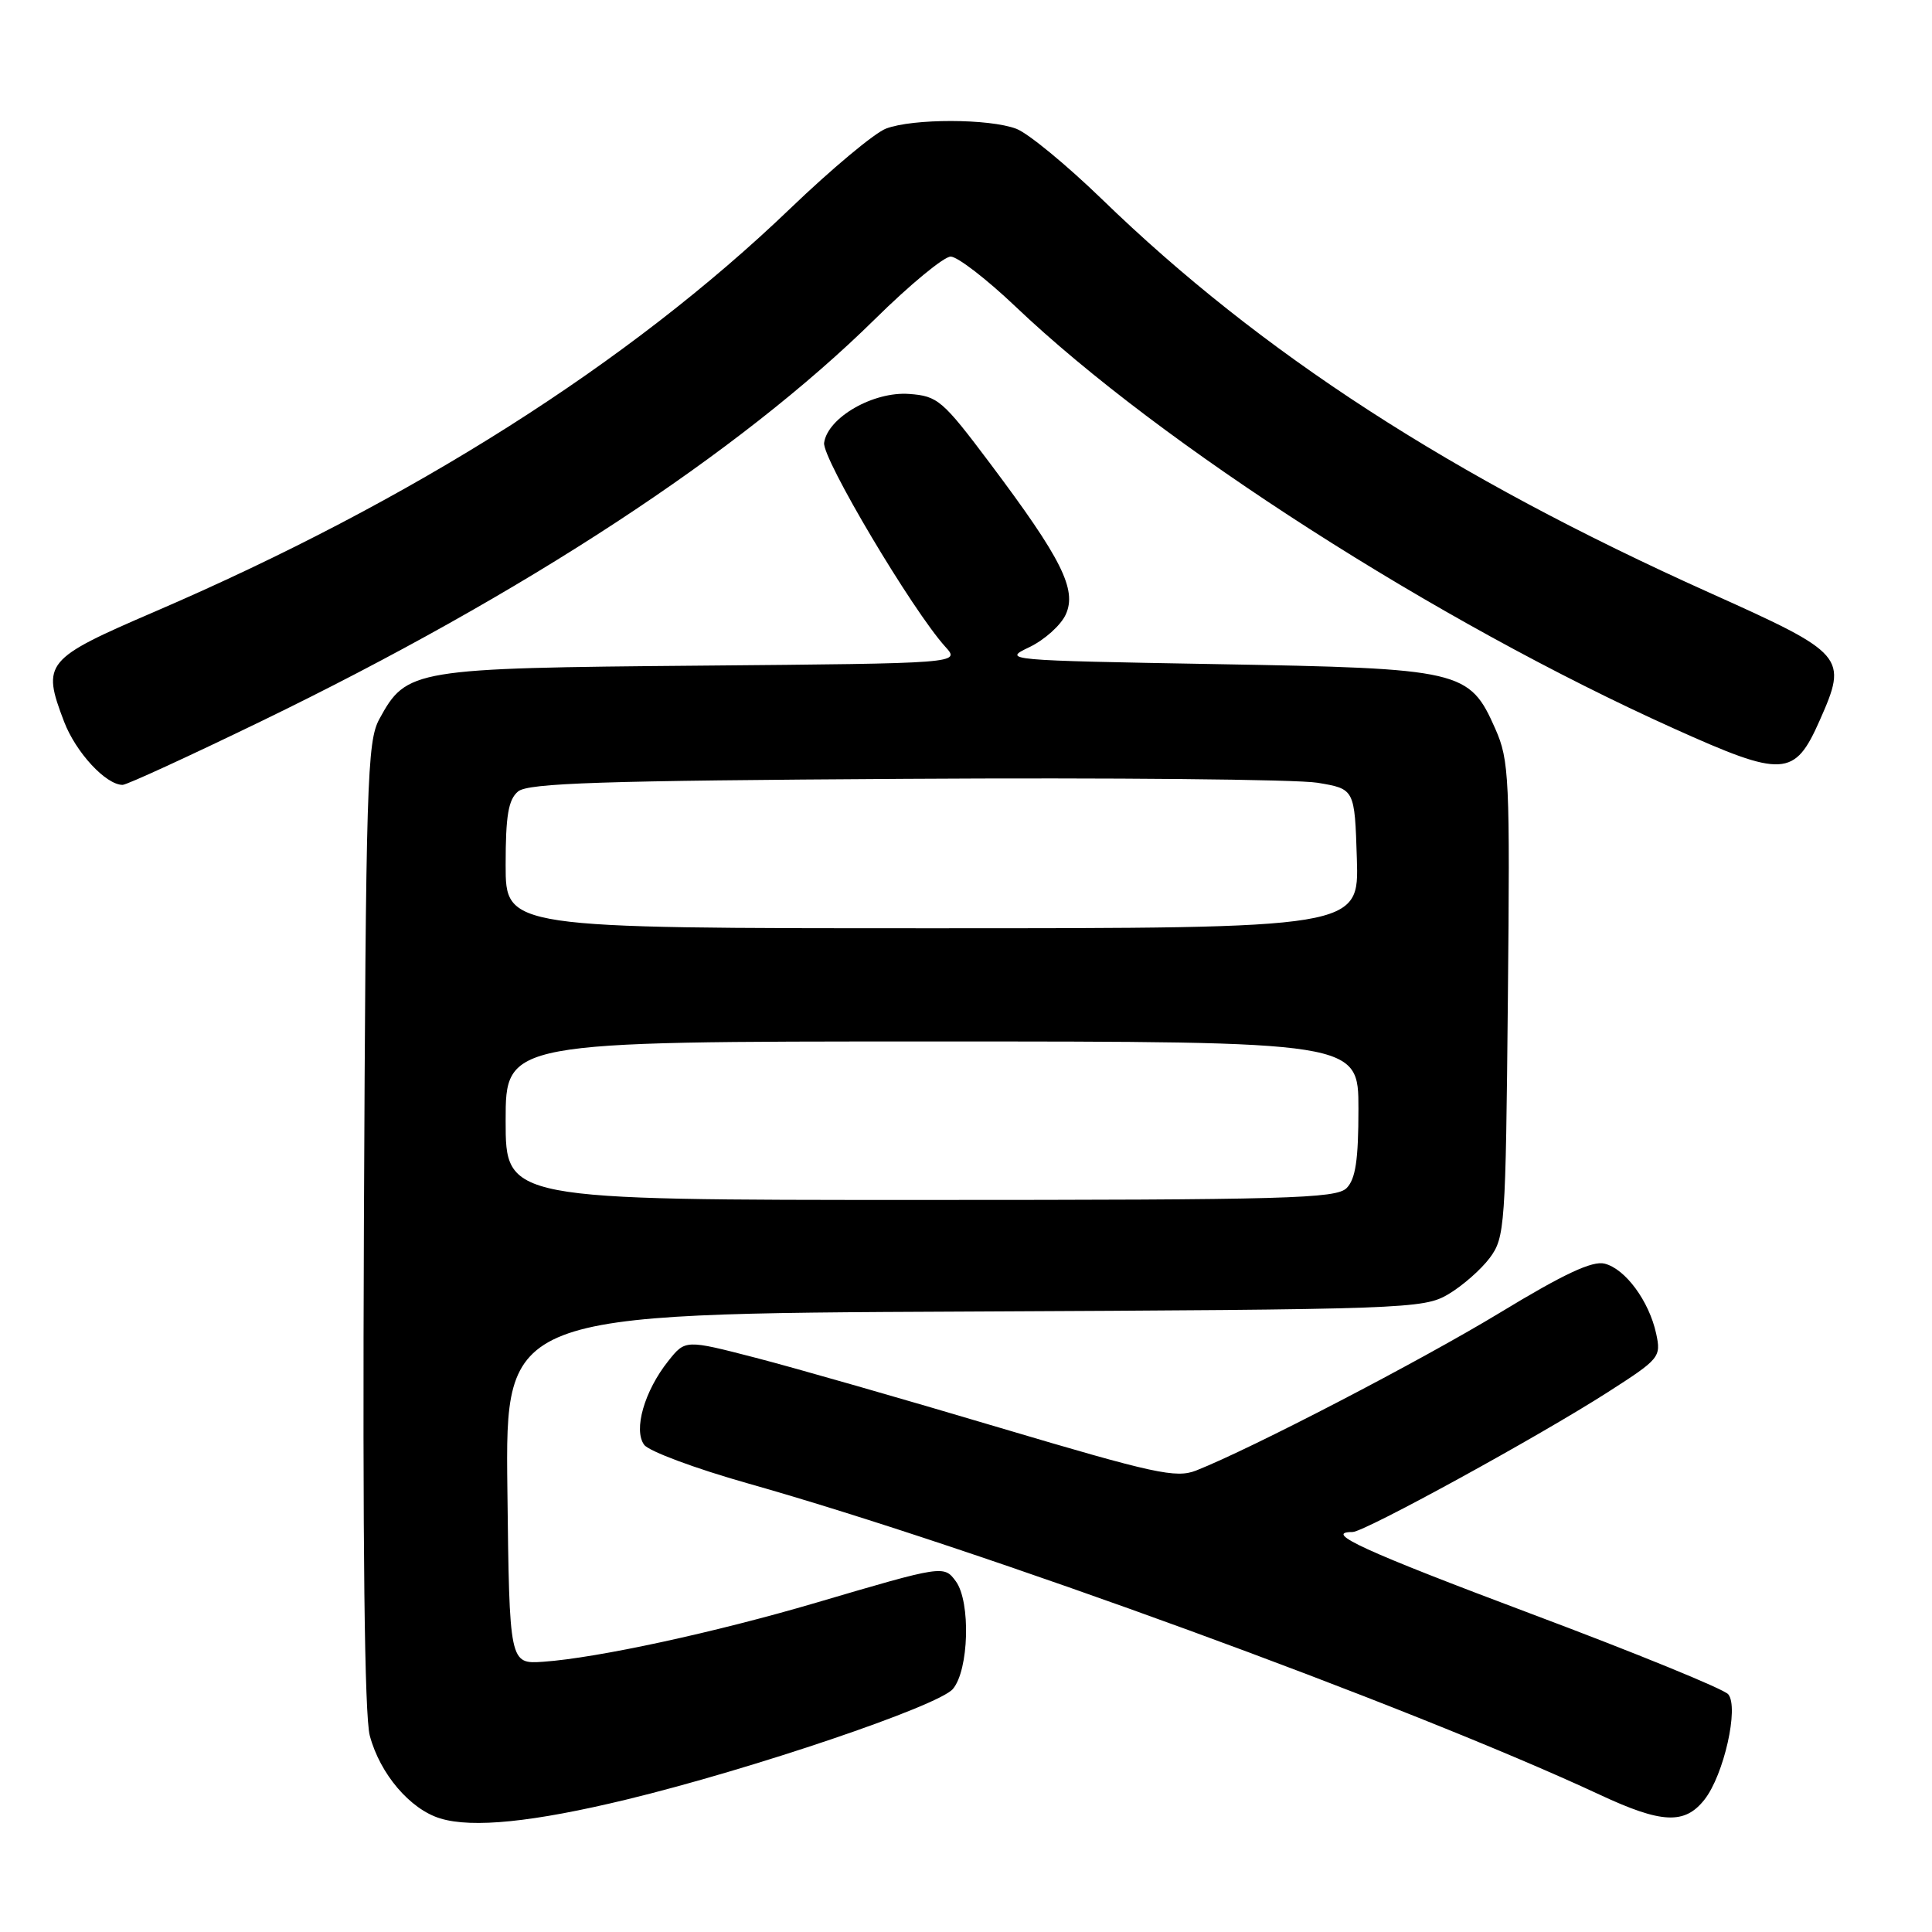 <?xml version="1.0" encoding="UTF-8" standalone="no"?>
<!DOCTYPE svg PUBLIC "-//W3C//DTD SVG 1.1//EN" "http://www.w3.org/Graphics/SVG/1.1/DTD/svg11.dtd" >
<svg xmlns="http://www.w3.org/2000/svg" xmlns:xlink="http://www.w3.org/1999/xlink" version="1.1" viewBox="0 0 256 256">
 <g >
 <path fill="currentColor"
d=" M 83.01 238.45 C 99.62 234.43 124.30 226.07 126.25 223.81 C 128.39 221.33 128.64 212.26 126.66 209.54 C 125.08 207.39 124.99 207.40 108.16 212.36 C 94.79 216.30 79.15 219.69 72.00 220.19 C 67.50 220.50 67.50 220.50 67.23 197.29 C 66.96 174.07 66.96 174.07 127.73 173.79 C 186.43 173.51 188.62 173.43 191.90 171.50 C 193.76 170.40 196.24 168.23 197.40 166.68 C 199.41 163.97 199.51 162.57 199.80 132.44 C 200.09 103.01 199.98 100.75 198.14 96.58 C 194.70 88.80 193.74 88.57 161.11 88.00 C 133.20 87.51 132.78 87.47 136.38 85.76 C 138.39 84.80 140.57 82.85 141.22 81.42 C 142.72 78.12 140.67 74.03 131.21 61.43 C 124.89 53.02 124.27 52.48 120.47 52.20 C 115.72 51.85 109.68 55.32 109.20 58.67 C 108.90 60.70 120.90 80.89 125.26 85.70 C 127.26 87.90 127.26 87.90 92.88 88.20 C 54.69 88.53 53.87 88.67 50.27 95.27 C 48.64 98.25 48.48 103.51 48.22 162.29 C 48.04 204.74 48.30 227.38 49.00 229.99 C 50.36 235.07 54.34 239.73 58.33 240.95 C 62.59 242.26 70.69 241.43 83.01 238.45 Z  M 225.85 238.46 C 228.42 235.20 230.44 226.23 229.00 224.50 C 228.43 223.81 216.73 219.03 203.00 213.88 C 180.72 205.51 175.24 203.00 179.22 203.00 C 180.79 203.00 203.88 190.35 213.09 184.44 C 219.92 180.06 220.12 179.82 219.45 176.71 C 218.51 172.40 215.37 168.13 212.62 167.44 C 210.99 167.03 207.21 168.80 198.78 173.92 C 188.19 180.34 165.86 191.94 158.50 194.85 C 155.83 195.90 153.00 195.28 132.50 189.19 C 119.85 185.42 105.30 181.25 100.16 179.92 C 90.81 177.50 90.81 177.50 88.55 180.34 C 85.39 184.30 83.90 189.48 85.36 191.45 C 85.99 192.30 92.12 194.58 99.00 196.53 C 129.62 205.18 186.81 226.08 212.00 237.82 C 220.18 241.64 223.24 241.78 225.85 238.46 Z  M 34.63 95.56 C 69.50 78.65 97.96 60.00 115.92 42.30 C 120.55 37.73 125.07 34.00 125.97 34.00 C 126.87 34.00 130.73 36.98 134.55 40.61 C 153.82 58.95 190.36 82.38 221.77 96.52 C 236.30 103.07 237.79 102.99 241.12 95.46 C 244.87 87.00 244.56 86.64 226.50 78.53 C 192.40 63.21 167.04 46.79 146.00 26.38 C 141.32 21.85 136.23 17.66 134.68 17.07 C 131.09 15.70 120.95 15.69 117.40 17.04 C 115.89 17.61 110.18 22.38 104.70 27.64 C 83.35 48.13 54.60 66.37 20.50 81.05 C 5.94 87.32 5.52 87.83 8.49 95.62 C 10.05 99.70 14.03 104.00 16.25 104.00 C 16.79 104.00 25.06 100.20 34.63 95.56 Z  M 67.00 148.50 C 67.00 138.00 67.00 138.00 123.50 138.00 C 180.00 138.00 180.00 138.00 180.00 146.93 C 180.00 153.71 179.62 156.23 178.43 157.43 C 177.04 158.82 170.53 159.00 121.93 159.00 C 67.00 159.00 67.00 159.00 67.00 148.50 Z  M 67.00 114.62 C 67.00 108.05 67.36 105.95 68.65 104.87 C 69.99 103.76 79.68 103.44 119.99 103.20 C 147.31 103.03 171.88 103.27 174.58 103.72 C 179.50 104.54 179.50 104.54 179.79 113.77 C 180.08 123.00 180.08 123.00 123.54 123.00 C 67.00 123.00 67.00 123.00 67.00 114.62 Z "/>
</g>
</svg>